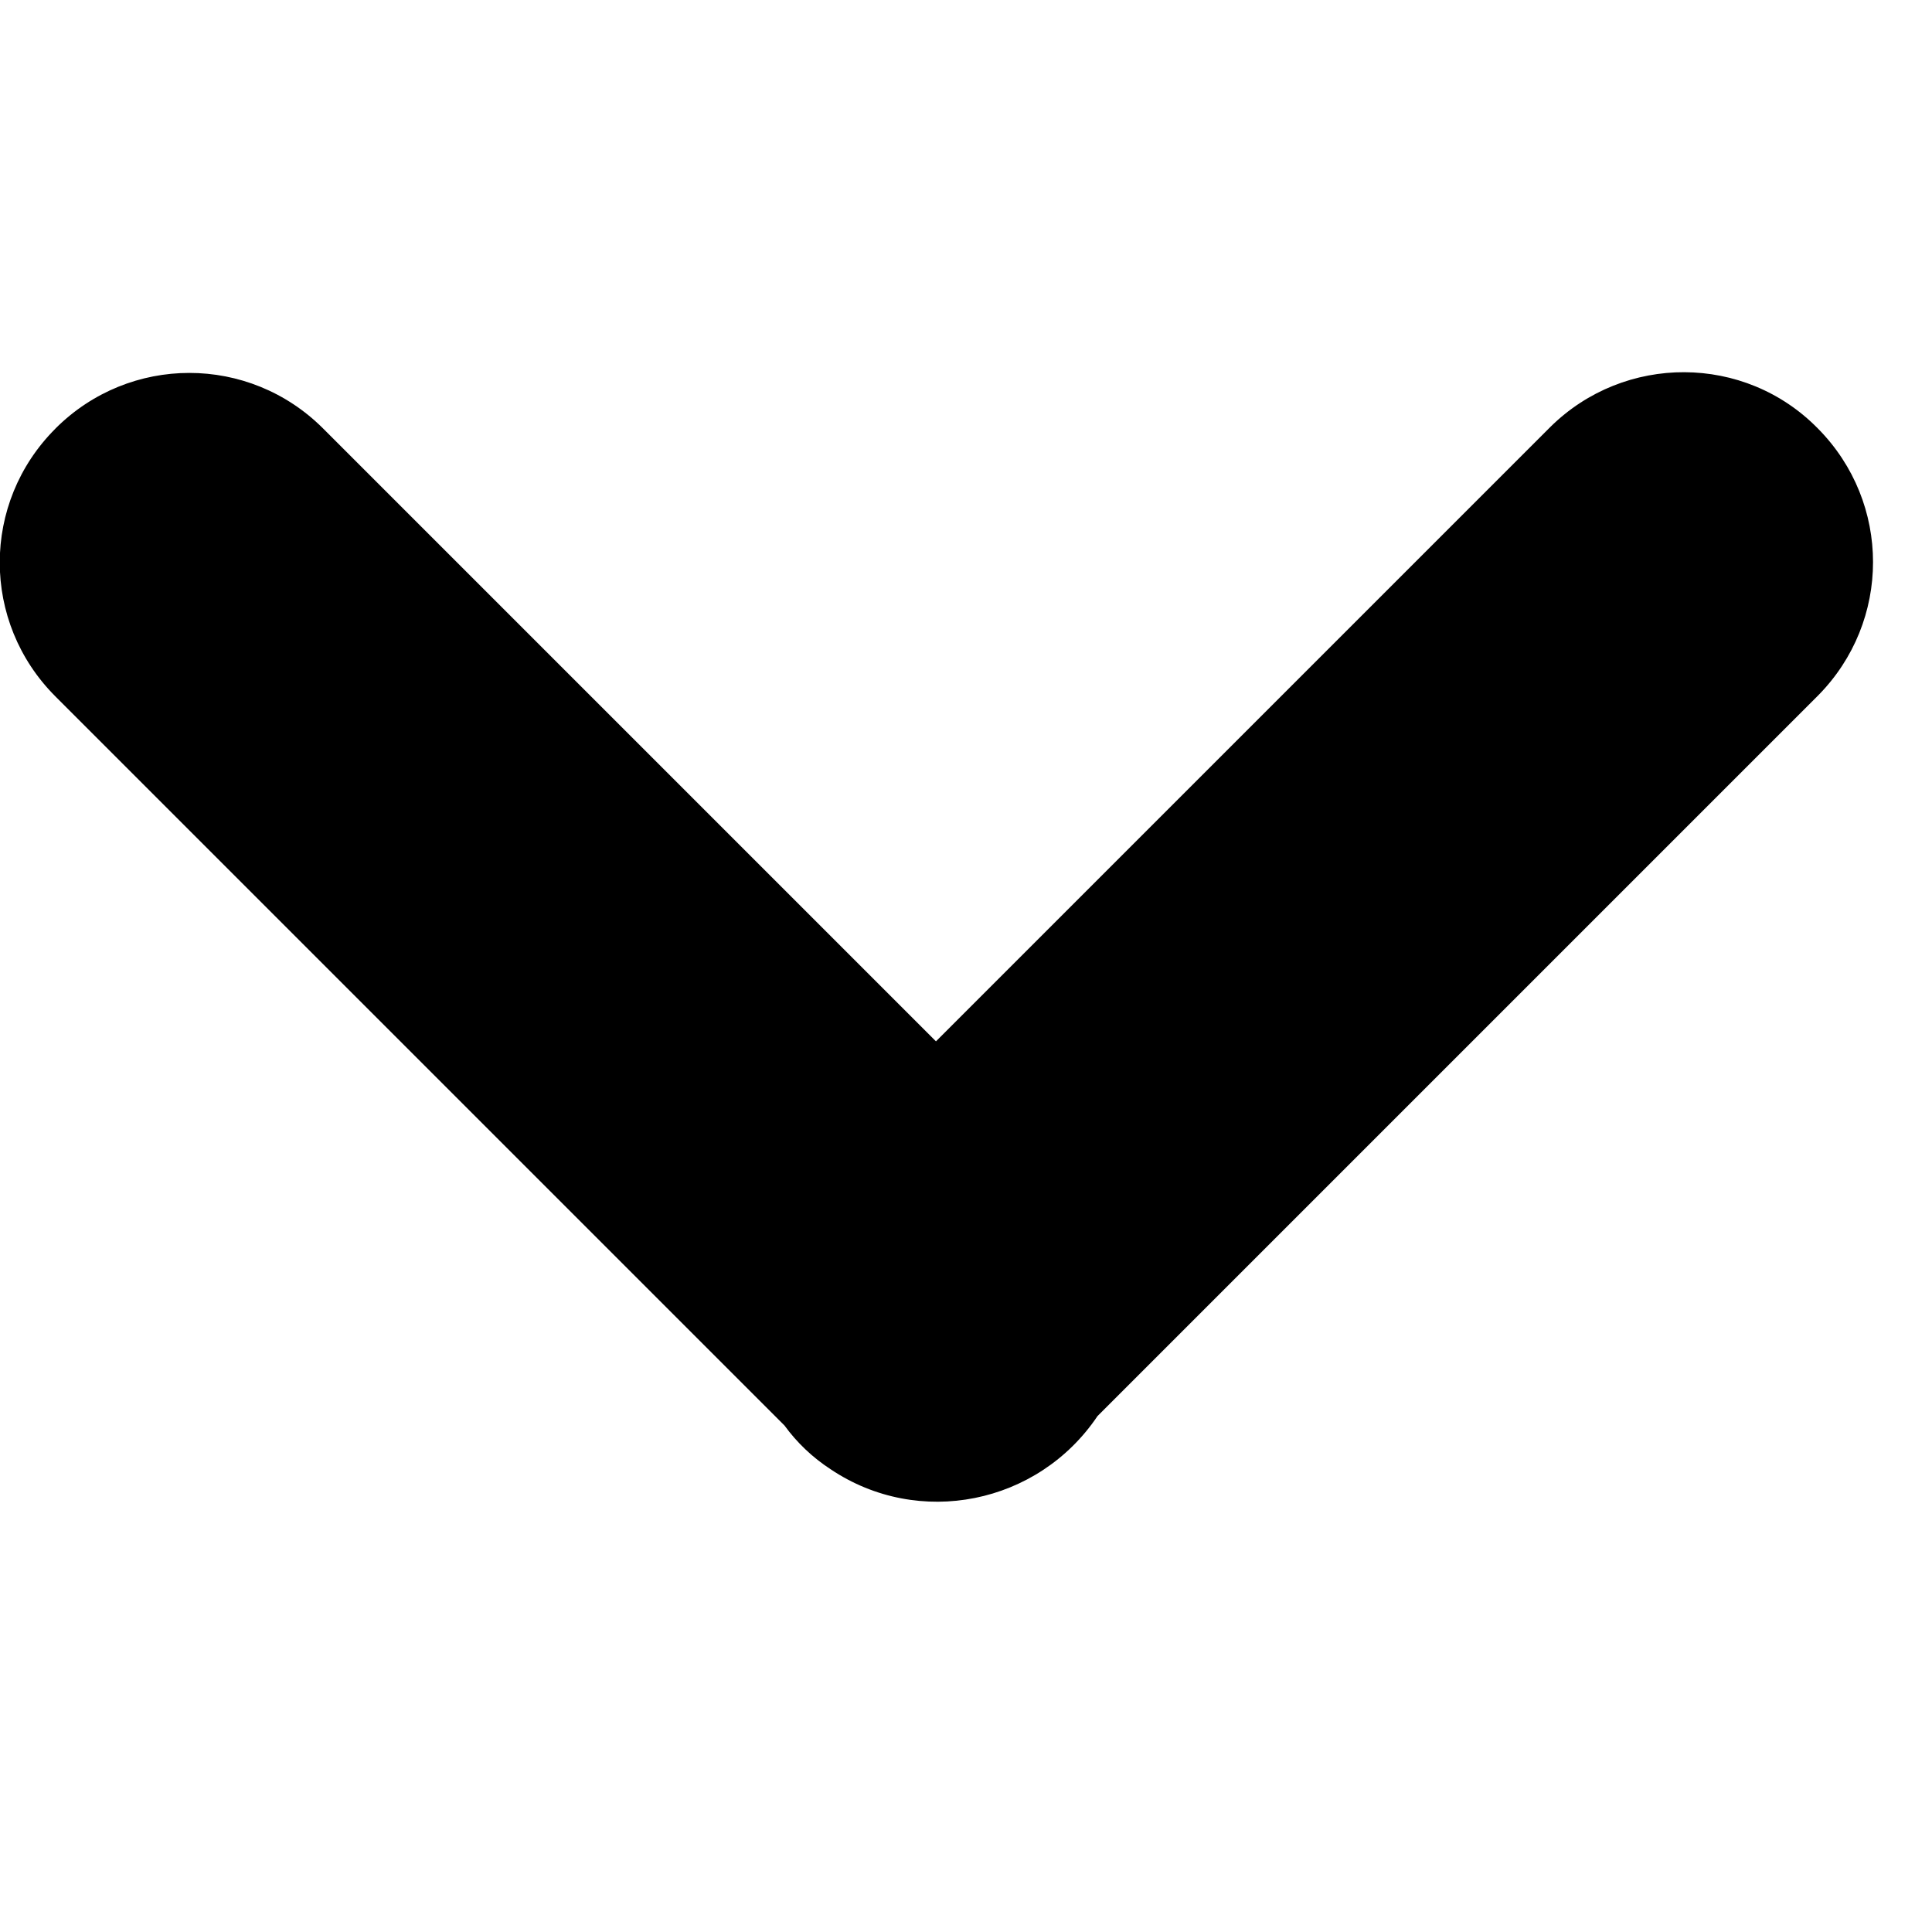 <svg version="1.1" xmlns="http://www.w3.org/2000/svg" width="32" height="32" viewBox="0 0 33 33">
    <path
        d="M0.947 7.32c1.267-1.267 3.307-1.267 4.573 0l10.467 10.467 10.493-10.493c1.267-1.253 3.32-1.253 4.573 0.027 1.253 1.267 1.253 3.293 0 4.56l-12.307 12.307c-1.013 1.507-3.053 1.92-4.56 0.907-0.307-0.2-0.573-0.453-0.787-0.747l-12.453-12.453c-1.267-1.267-1.267-3.307 0-4.573z">
    </path>
</svg>
